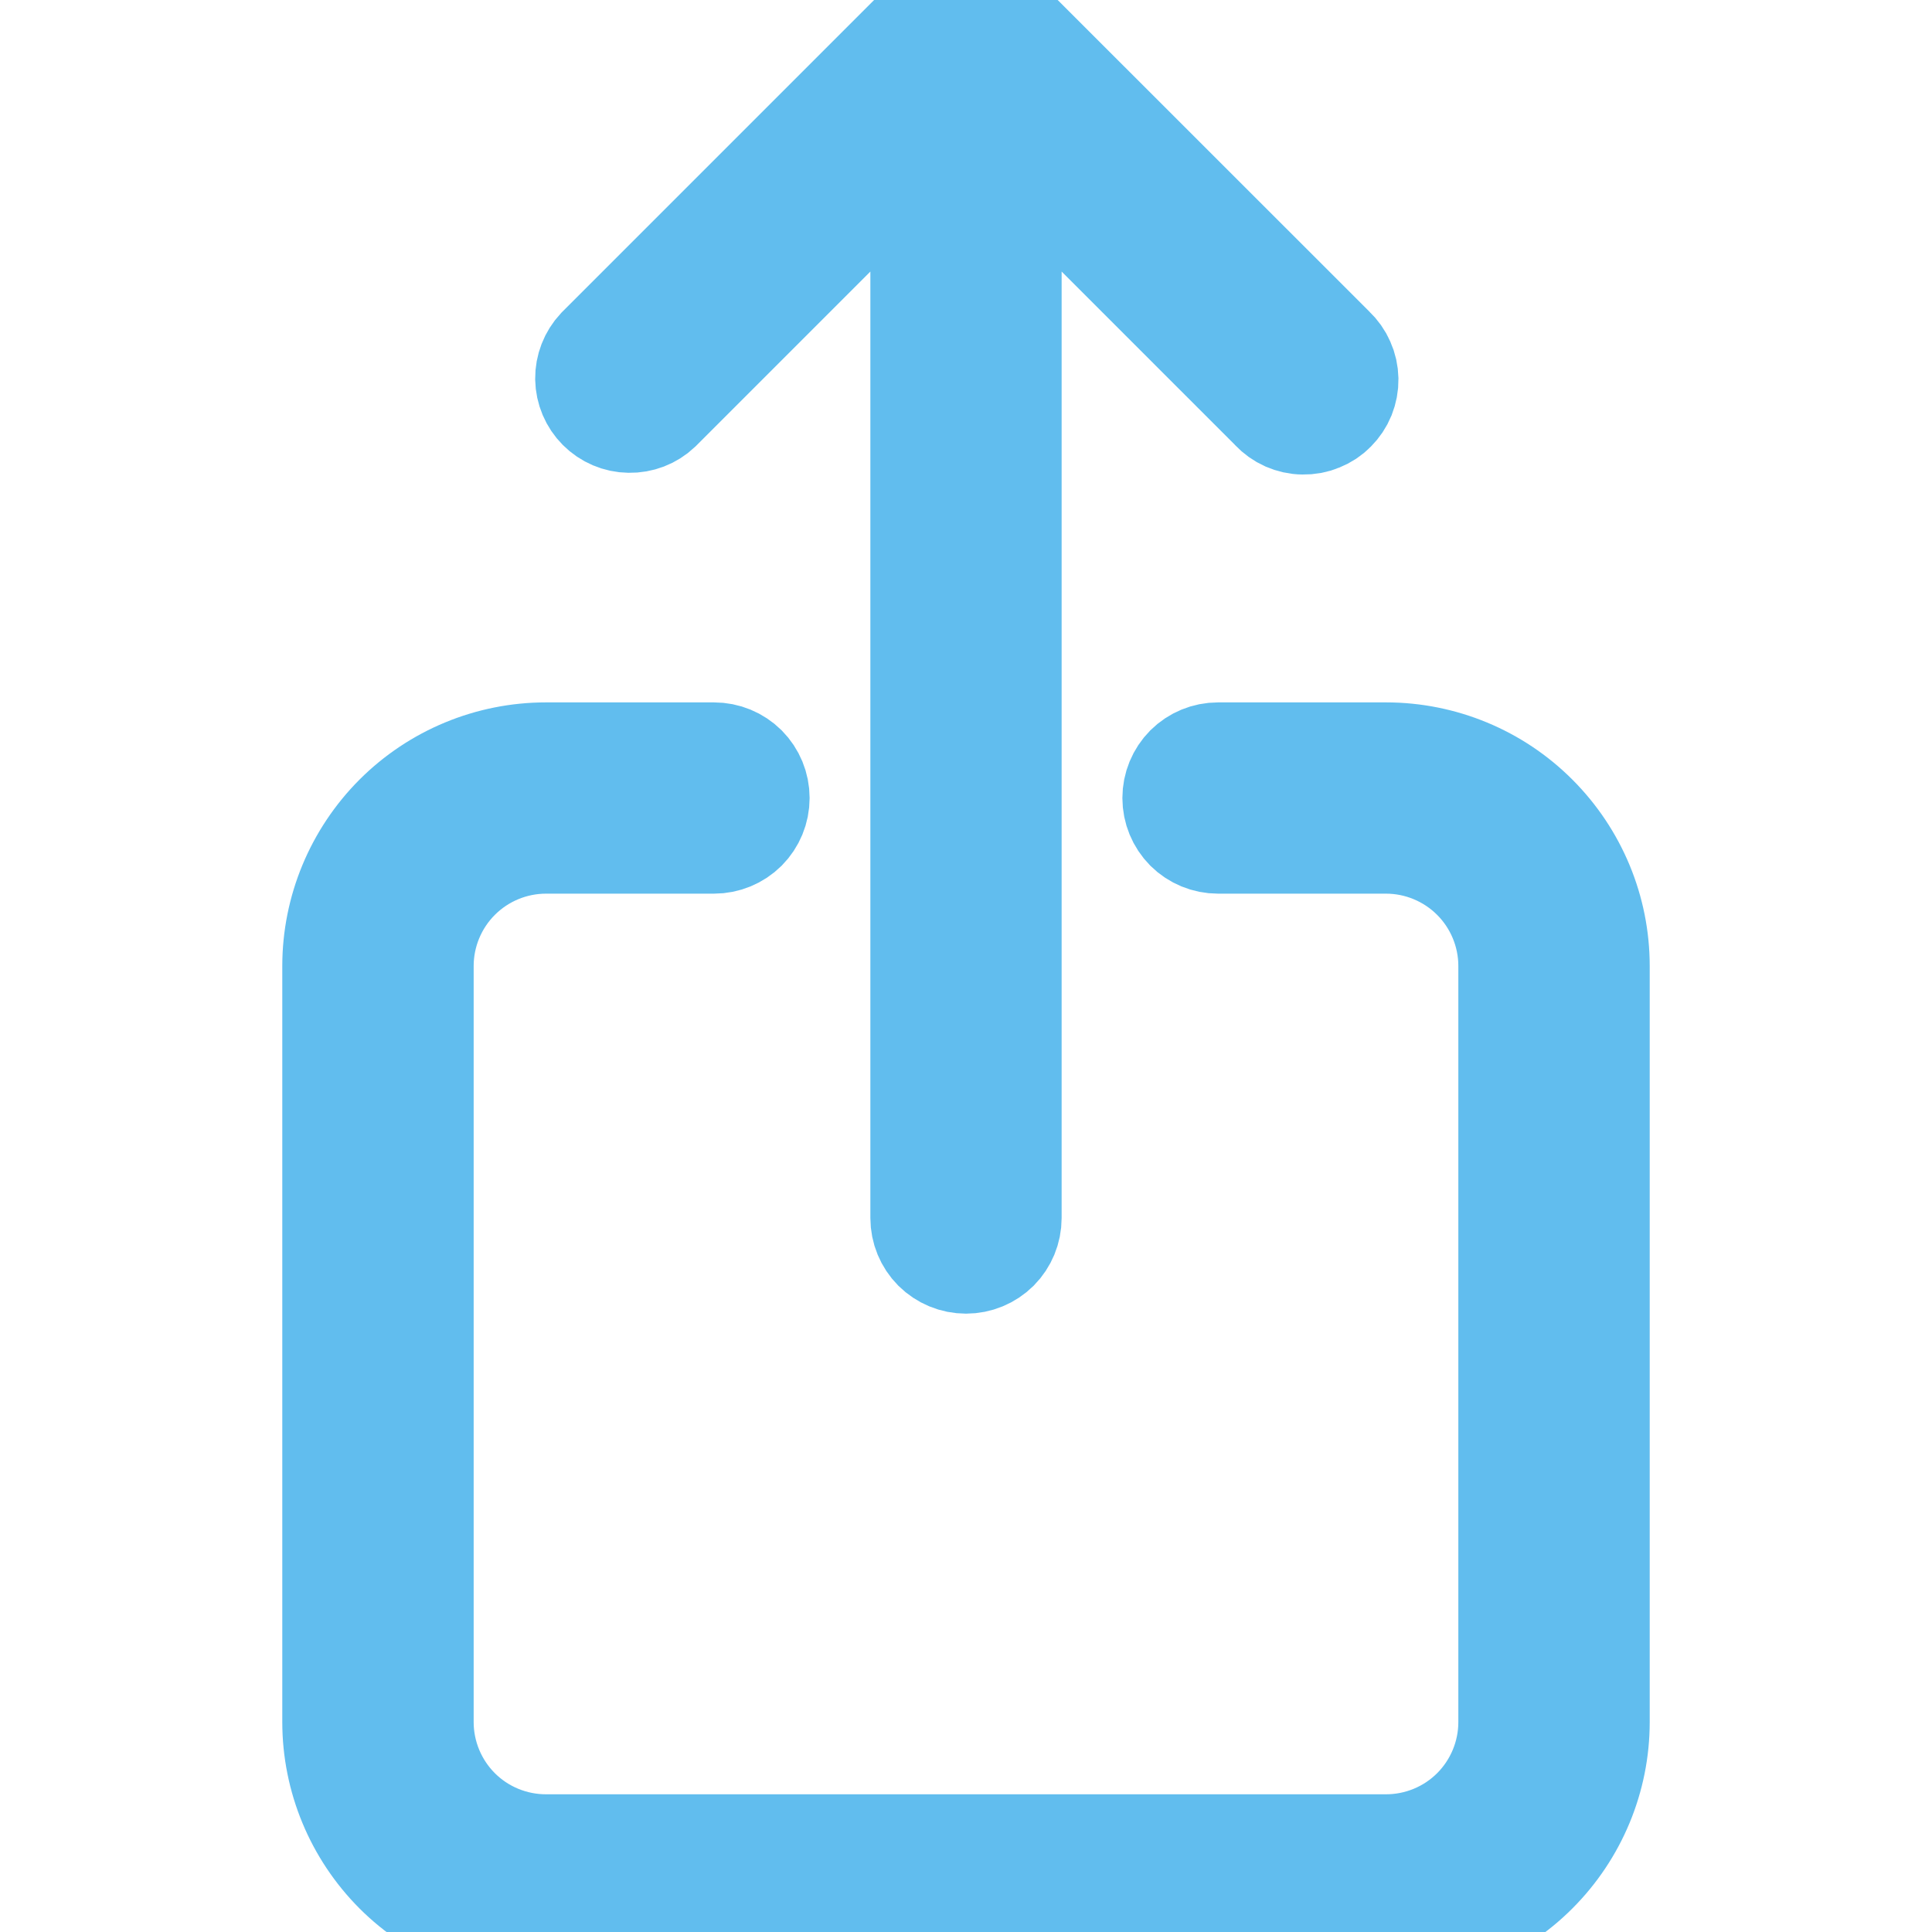 <svg width="18" height="18" viewBox="0 0 18 18" fill="none" xmlns="http://www.w3.org/2000/svg">
<g clip-path="url(#clip0_46_707)">
<path fill-rule="evenodd" clip-rule="evenodd" d="M12.913 18H5.087C4.568 18 4.07 17.794 3.703 17.427C3.337 17.06 3.13 16.562 3.13 16.044V9C3.13 8.481 3.337 7.984 3.703 7.617C4.07 7.25 4.568 7.044 5.087 7.044H6.652C6.756 7.044 6.855 7.085 6.929 7.158C7.002 7.232 7.043 7.331 7.043 7.435C7.043 7.539 7.002 7.638 6.929 7.712C6.855 7.785 6.756 7.826 6.652 7.826H5.087C4.776 7.826 4.477 7.95 4.257 8.17C4.037 8.39 3.913 8.689 3.913 9V16.044C3.913 16.355 4.037 16.654 4.257 16.874C4.477 17.094 4.776 17.217 5.087 17.217H12.913C13.224 17.217 13.523 17.094 13.743 16.874C13.963 16.654 14.087 16.355 14.087 16.044V9C14.087 8.689 13.963 8.39 13.743 8.17C13.523 7.95 13.224 7.826 12.913 7.826H11.348C11.244 7.826 11.145 7.785 11.071 7.712C10.998 7.638 10.957 7.539 10.957 7.435C10.957 7.331 10.998 7.232 11.071 7.158C11.145 7.085 11.244 7.044 11.348 7.044H12.913C13.432 7.044 13.93 7.25 14.296 7.617C14.663 7.984 14.87 8.481 14.87 9V16.044C14.87 16.562 14.663 17.06 14.296 17.427C13.93 17.794 13.432 18 12.913 18ZM11.87 3.802L9.391 1.323V11.348C9.391 11.452 9.35 11.551 9.277 11.625C9.203 11.698 9.104 11.739 9 11.739C8.896 11.739 8.797 11.698 8.723 11.625C8.65 11.551 8.609 11.452 8.609 11.348V1.323L6.13 3.802C6.058 3.87 5.962 3.907 5.862 3.905C5.763 3.904 5.668 3.863 5.598 3.793C5.528 3.723 5.488 3.628 5.486 3.529C5.485 3.43 5.522 3.334 5.59 3.261L8.683 0.168C8.694 0.148 8.706 0.129 8.72 0.112C8.756 0.075 8.799 0.047 8.847 0.028C8.894 0.009 8.945 -0.001 8.996 5.69292e-05H9H9.004C9.055 -0.001 9.105 0.009 9.152 0.028C9.199 0.047 9.242 0.075 9.278 0.111C9.291 0.128 9.303 0.146 9.313 0.166L12.408 3.26C12.445 3.295 12.476 3.338 12.496 3.385C12.517 3.431 12.528 3.482 12.529 3.533C12.53 3.584 12.52 3.635 12.501 3.683C12.482 3.73 12.453 3.773 12.417 3.809C12.381 3.846 12.338 3.874 12.29 3.893C12.243 3.913 12.192 3.922 12.14 3.921C12.089 3.921 12.039 3.909 11.992 3.889C11.945 3.868 11.903 3.838 11.868 3.801L11.87 3.802Z" fill="#61BDEE" stroke="#61BDEE"/>
</g>
<defs>
<clipPath id="clip0_46_707">
<rect width="18" height="18" fill="white"/>
</clipPath>
</defs>
</svg>
